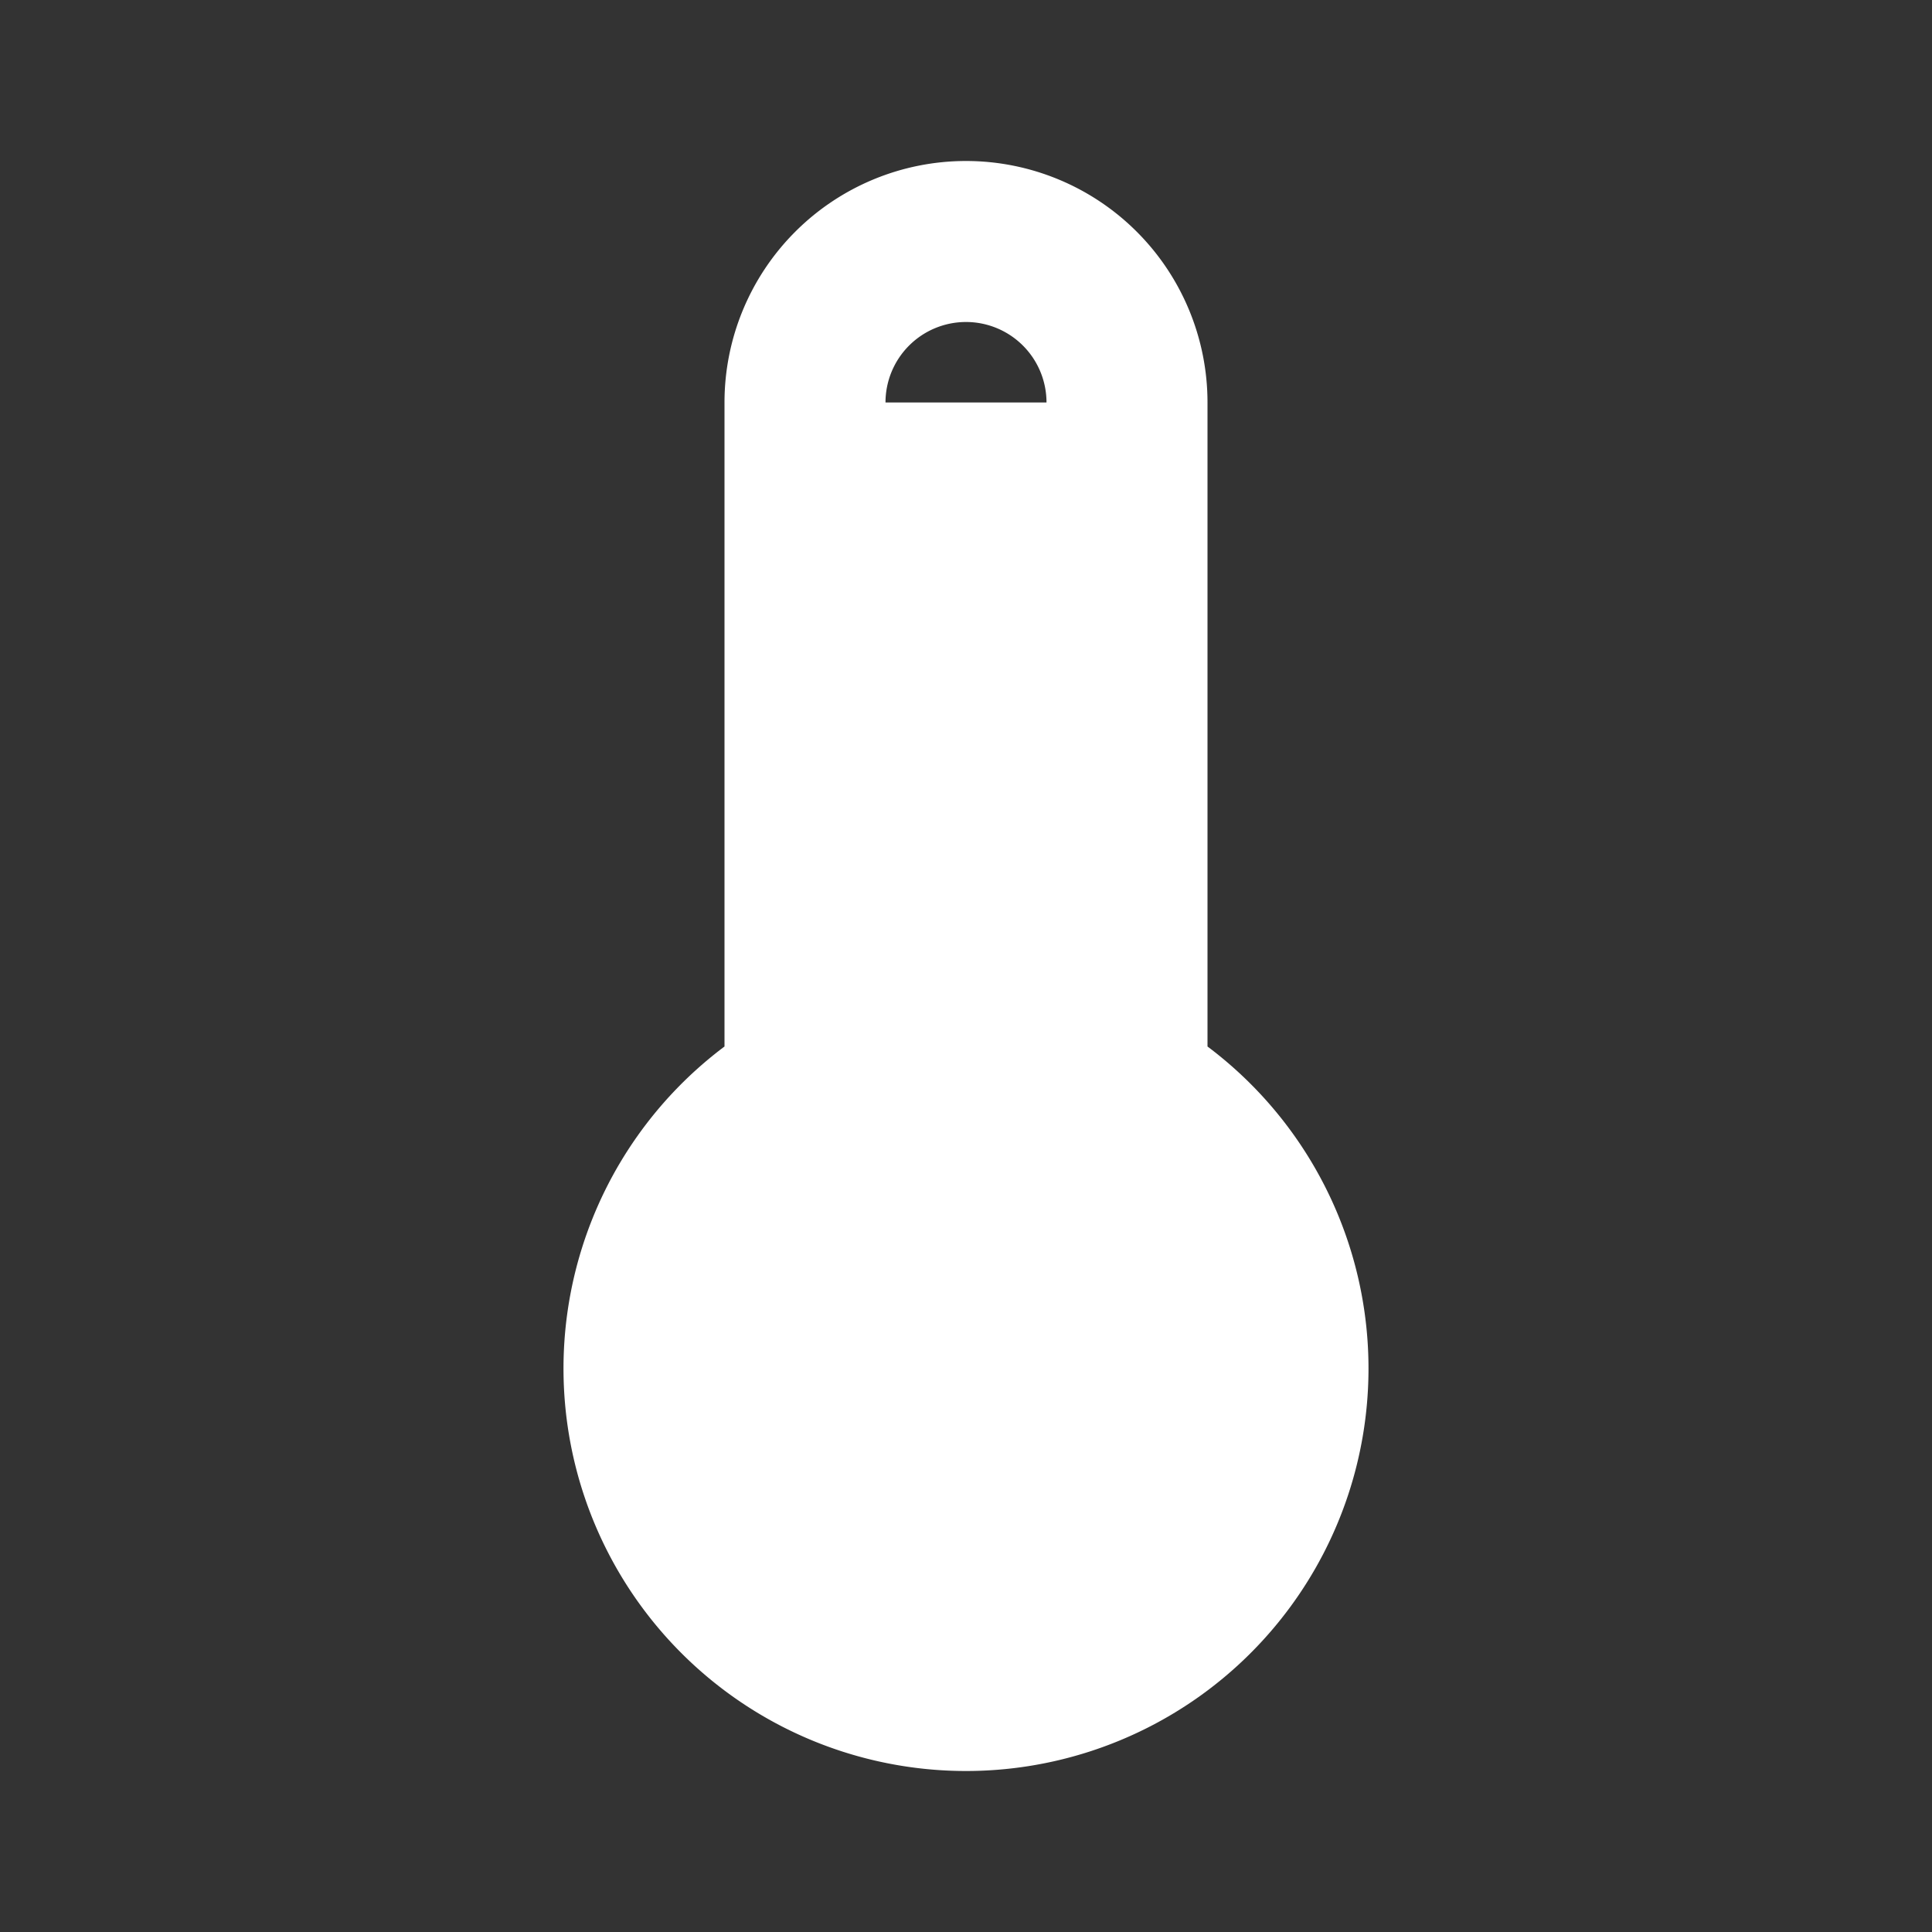 <svg xmlns="http://www.w3.org/2000/svg" id="mdi-thermometer-high" viewBox="0 0 24 24"><rect x="0" y="0" width="24" height="24" fill="#333333" stroke="none"/><path fill="white" d="M15 13V5A3 3 0 0 0 9 5V13A5 5 0 1 0 15 13M12 4A1 1 0 0 1 13 5H11A1 1 0 0 1 12 4Z" /></svg>